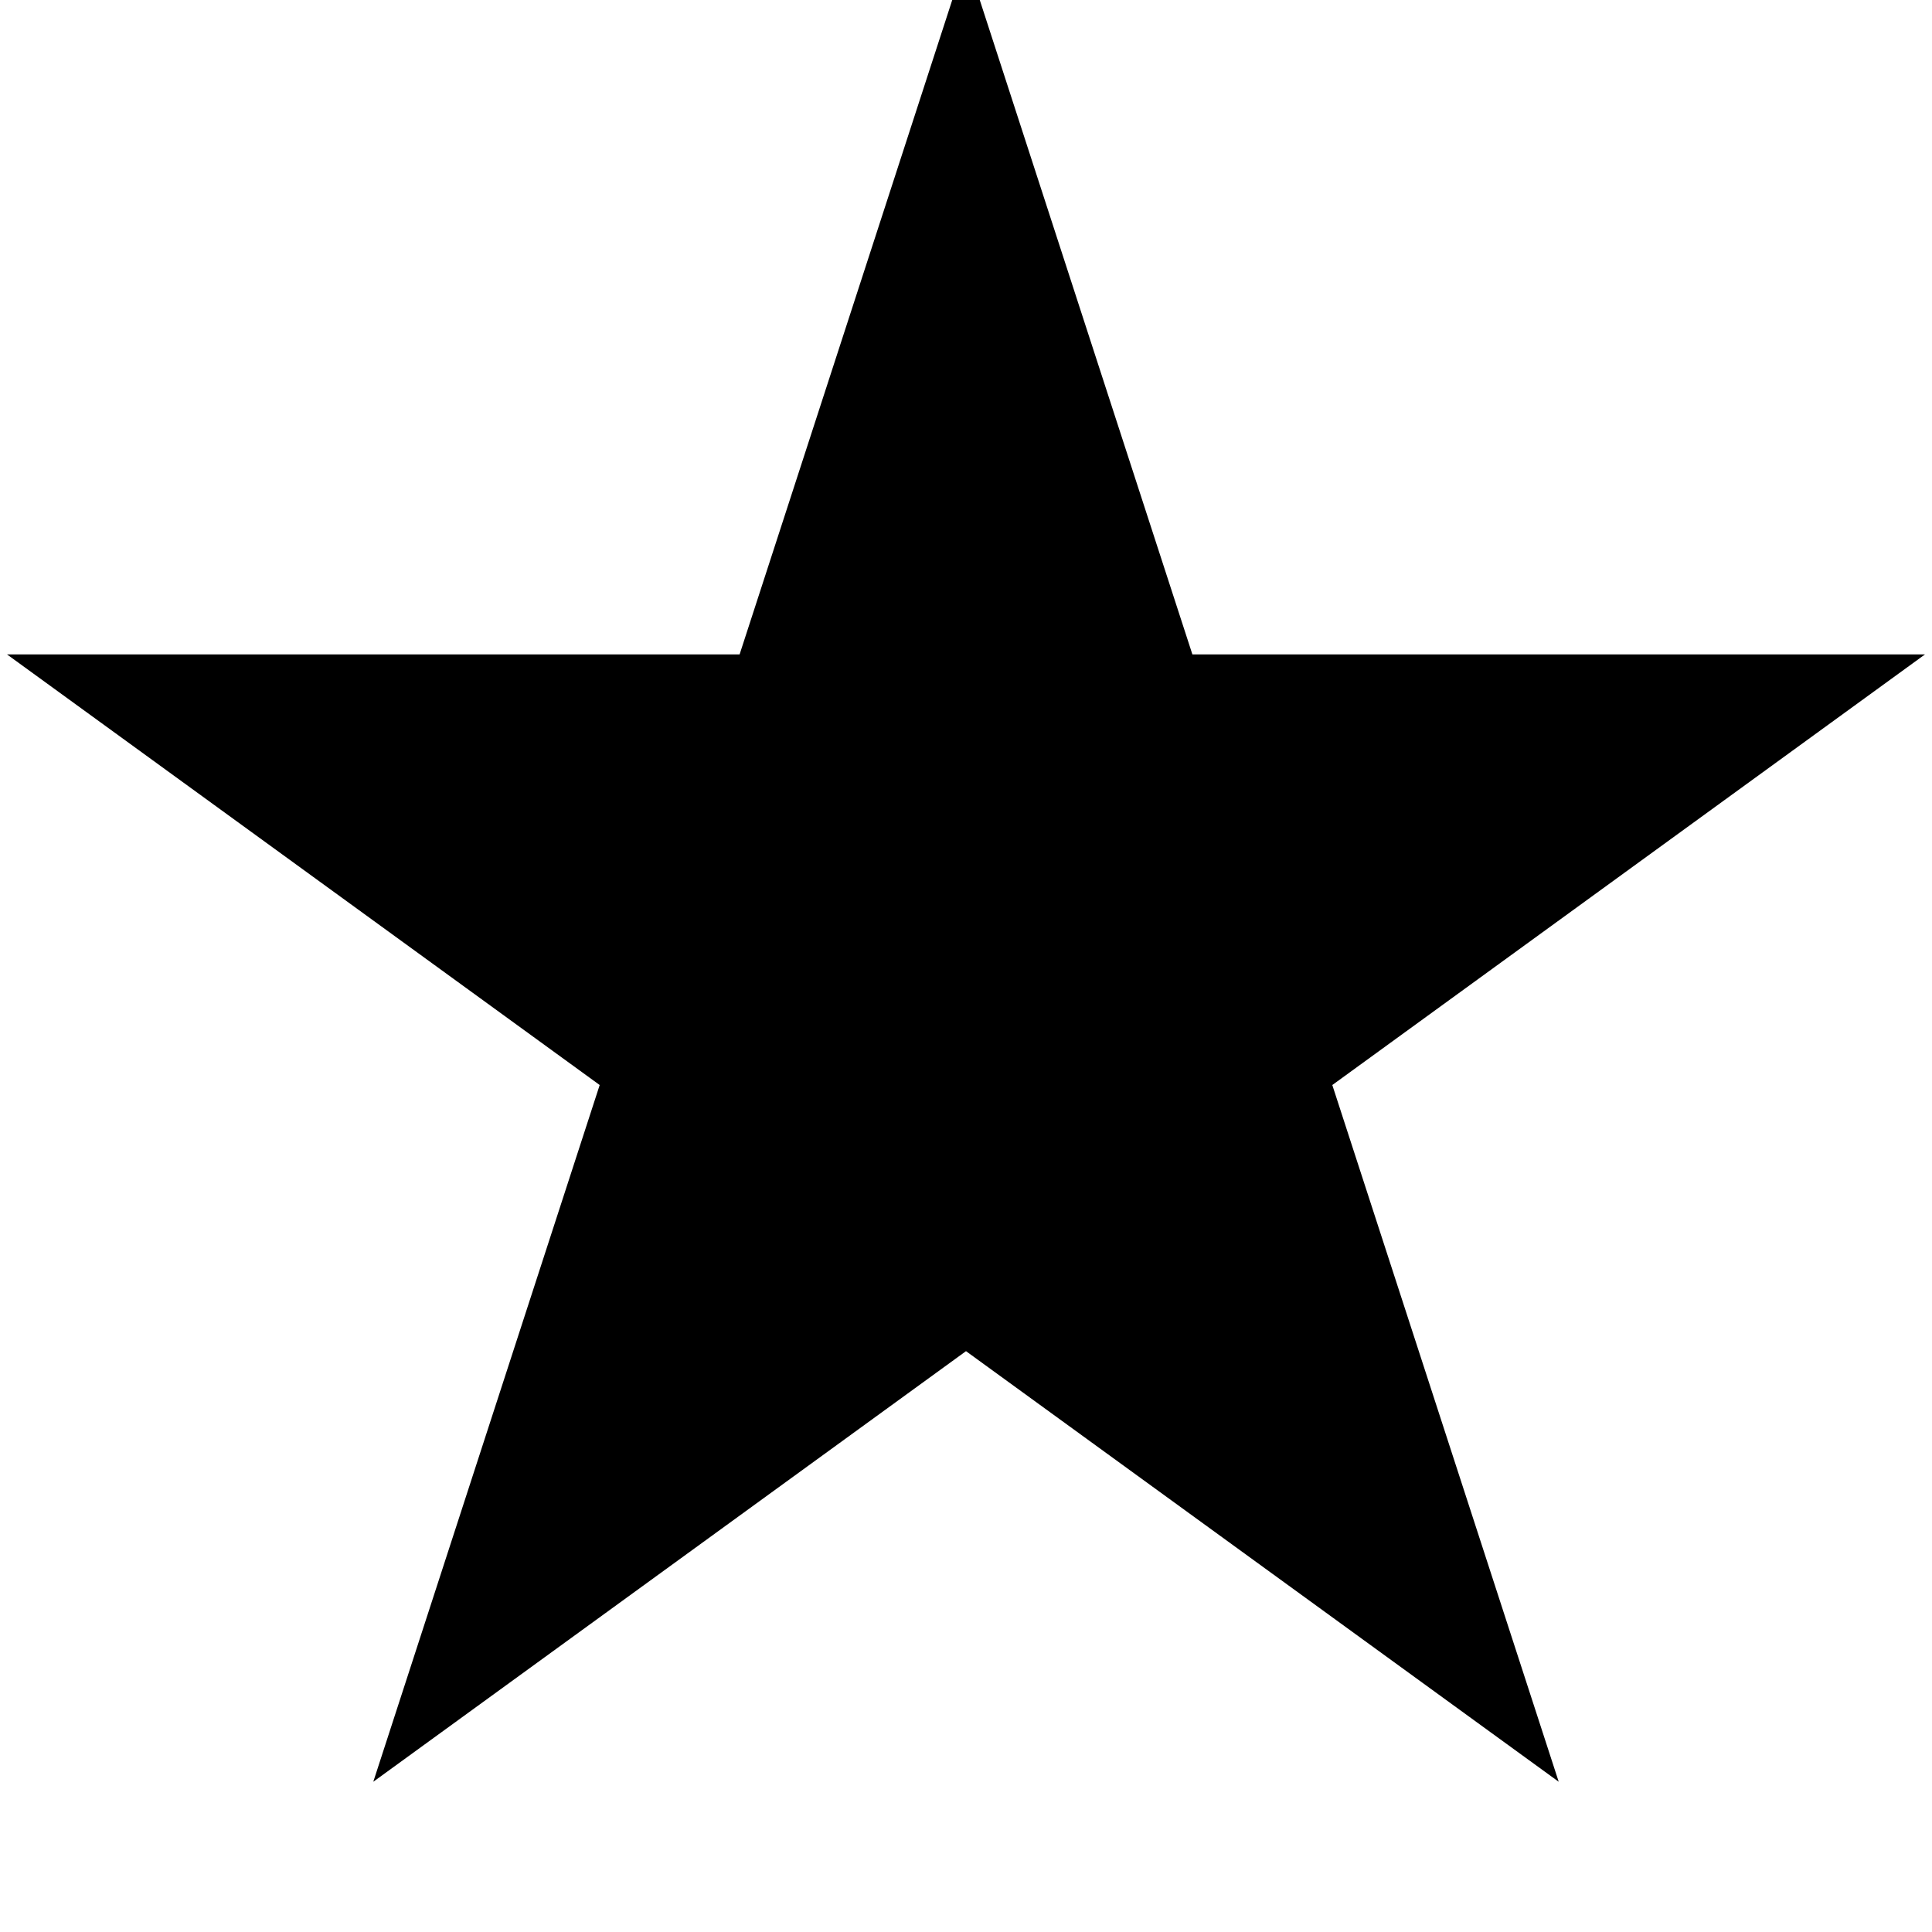 <?xml version="1.0" encoding="UTF-8" standalone="no"?>
<!DOCTYPE svg PUBLIC "-//W3C//DTD SVG 1.1//EN" "http://www.w3.org/Graphics/SVG/1.1/DTD/svg11.dtd">
<svg xmlns:xl="http://www.w3.org/1999/xlink" xmlns="http://www.w3.org/2000/svg" xmlns:dc="http://purl.org/dc/elements/1.1/" version="1.1" viewBox="192.5 165.5 51 51" width="51" height="51">
  <defs/>
  <g stroke="none" stroke-opacity="1" stroke-dasharray="none" fill-opacity="1">
        <path d="M 218 166 L 223.613 183.275 L 241.776 183.275 L 227.082 193.951 L 232.695 211.225 L 218 200.549 L 203.305 211.225 L 208.918 193.951 L 194.224 183.275 L 212.387 183.275 Z"  stroke="black" stroke-width="1" />
  </g>
</svg>
